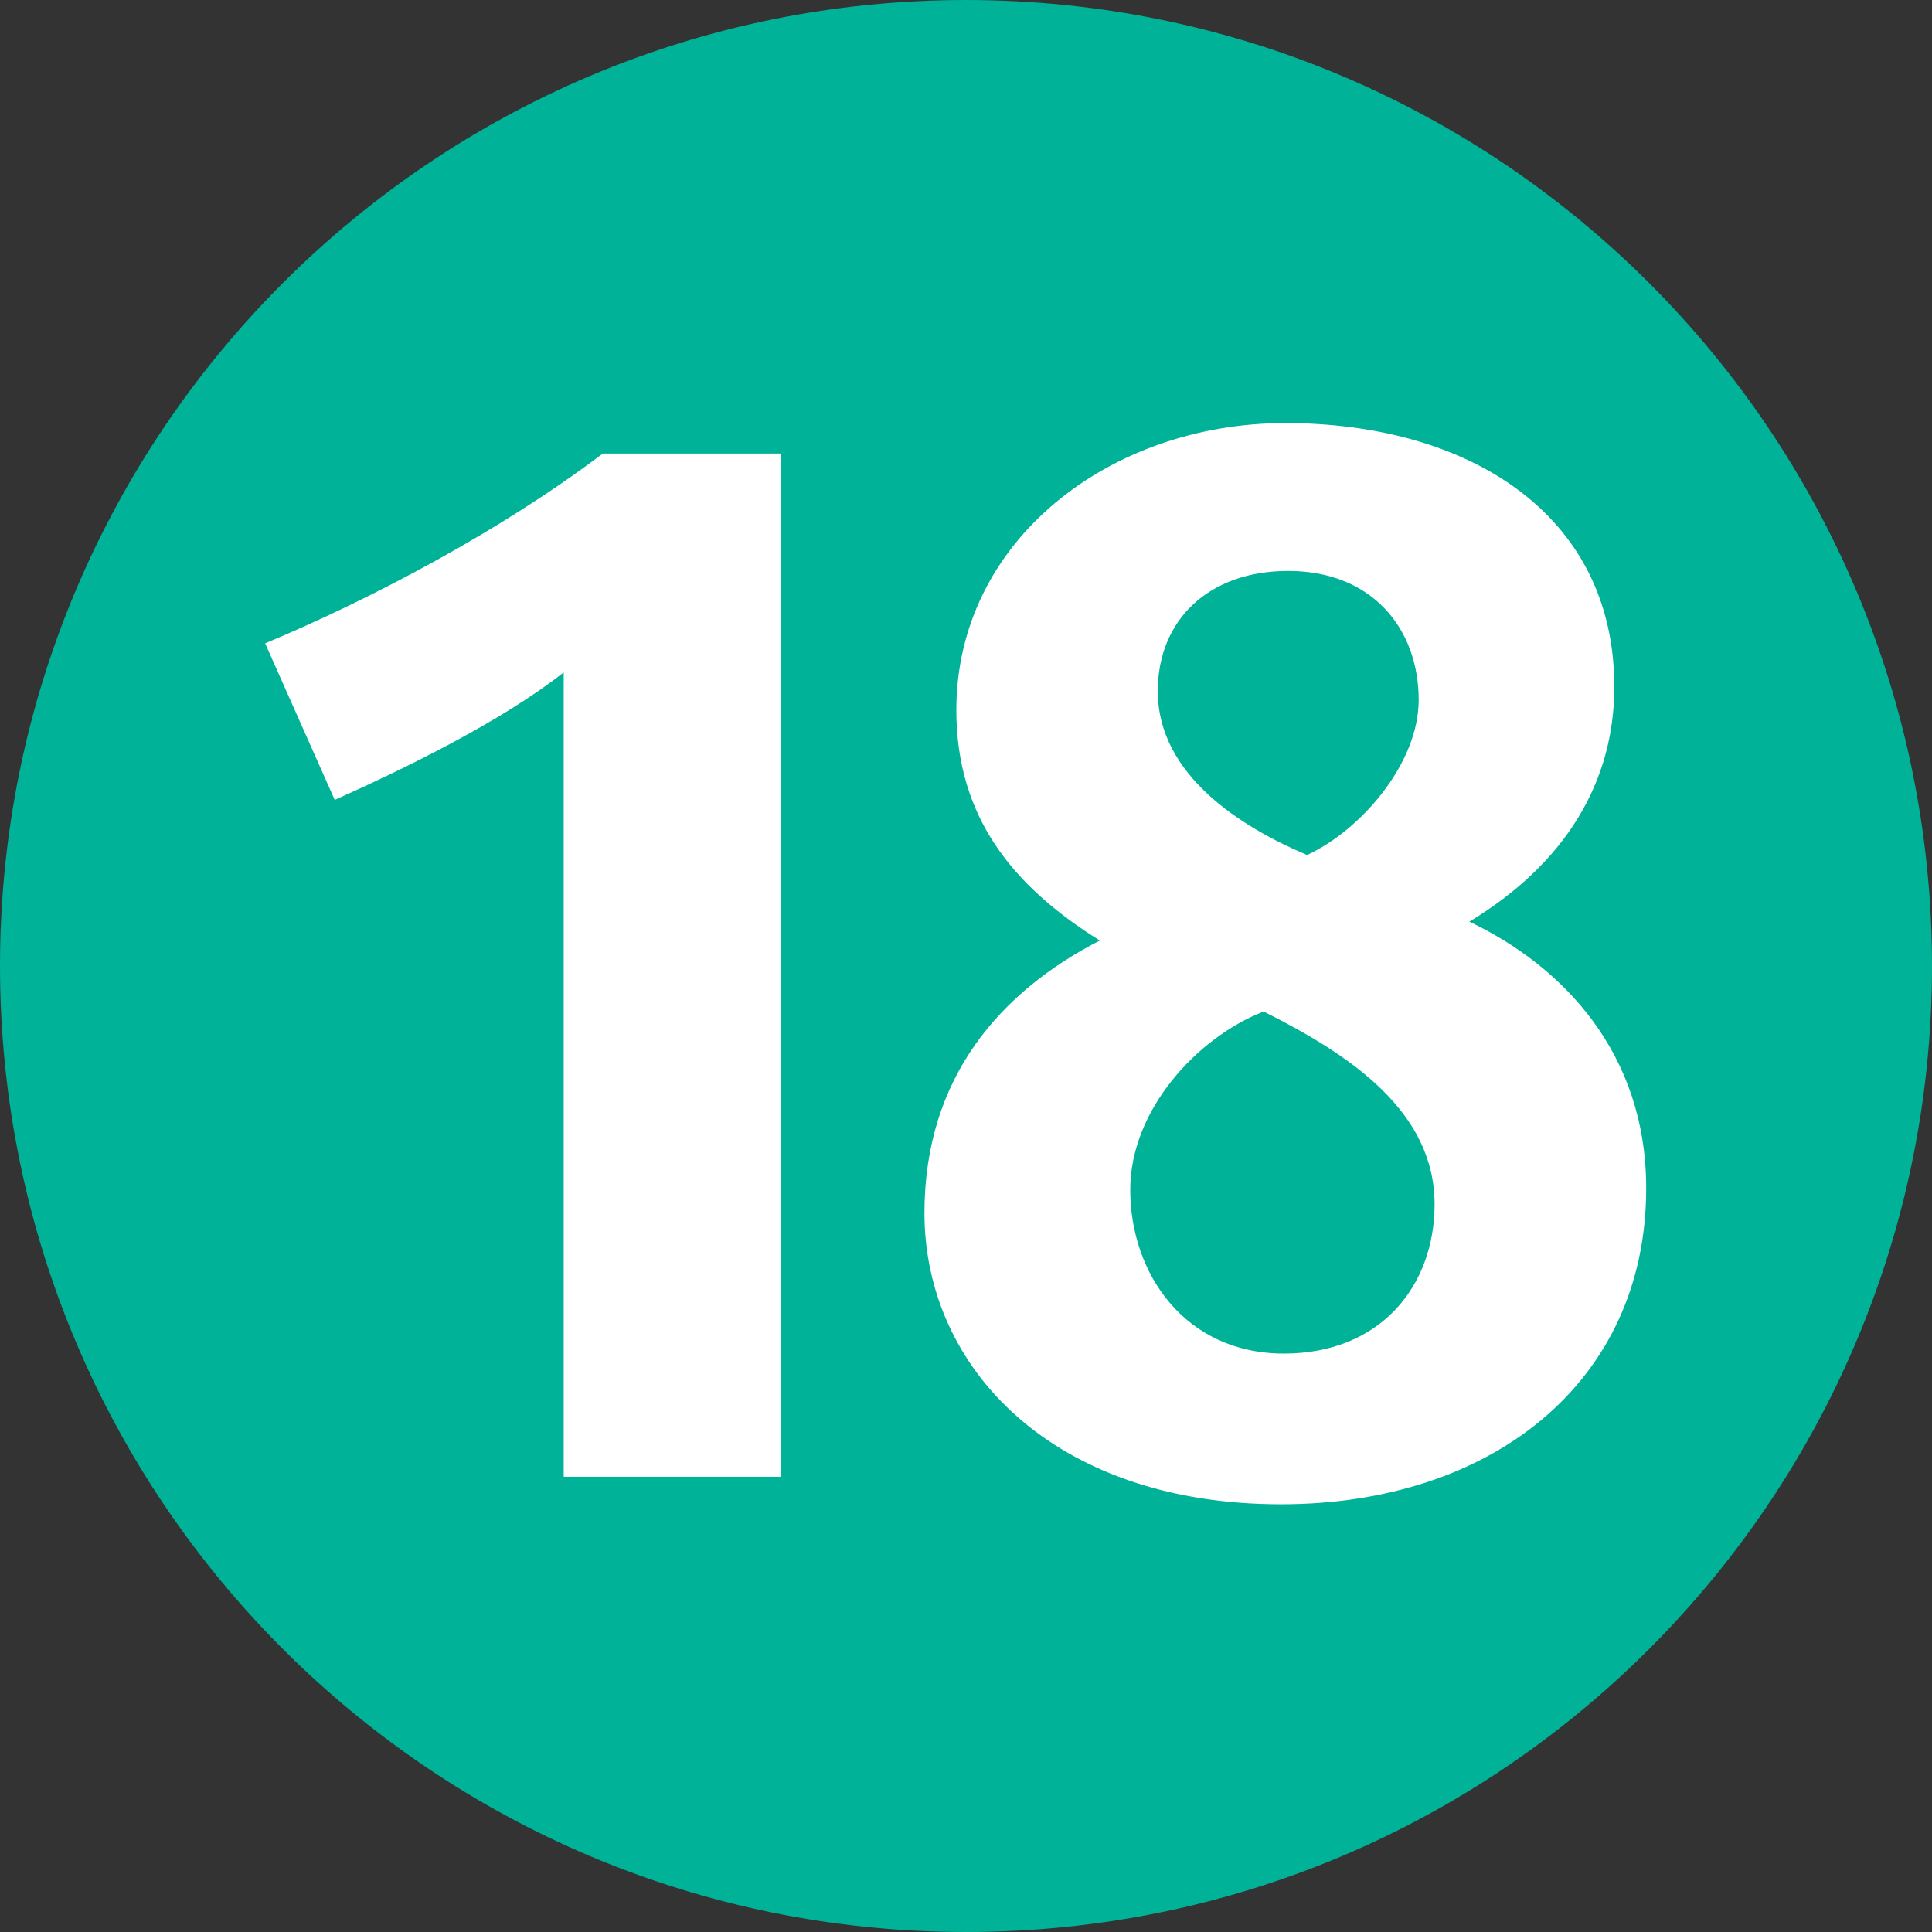 <?xml version="1.0" encoding="utf-8"?>
<!-- Generator: Adobe Illustrator 25.4.1, SVG Export Plug-In . SVG Version: 6.00 Build 0)  -->
<svg version="1.1" id="Layer_1" xmlns="http://www.w3.org/2000/svg" xmlns:xlink="http://www.w3.org/1999/xlink" x="0px" y="0px"
	 viewBox="0 0 283.465 283.465" enable-background="new 0 0 283.465 283.465" xml:space="preserve">
<rect x="0" y="0" width="283.465" height="283.465" fill="#333333" stroke="none"/>
<g>
	<path fill-rule="evenodd" clip-rule="evenodd" fill="#00B297" d="M283.464,141.735c0,78.276-63.453,141.73-141.729,141.73
		C63.454,283.465,0,220.011,0,141.735C0,63.46,63.454,0.001,141.735,0.001C220.011,0.001,283.464,63.46,283.464,141.735"/>
	<path fill="#FFFFFF" d="M82.706,216.672V98.65c-9.144,7.231-23.597,14.249-33.593,18.715l-10.21-22.967
		C54.644,87.806,73.562,77.81,88.45,66.539h26.155v150.133H82.706z M187.945,220.711c-33.39,0-52.309-19.988-52.309-42.742
		c0-19.988,11.266-32.537,25.728-39.976c-12.97-8.084-21.049-18.289-21.049-33.811c0-24.881,22.541-42.108,48.268-42.108
		c26.367,0,48.269,12.97,48.269,38.703c0,14.035-7.227,25.945-21.262,34.45c13.822,6.592,25.941,19.349,25.941,39.129
		C241.531,202.85,218.777,220.711,187.945,220.711 M185.397,148.411c-9.784,3.826-19.568,14.461-19.568,26.158
		c0,12.331,8.079,24.028,22.541,24.028c14.249,0,22.115-9.997,22.115-21.902C210.485,163.086,198.154,154.789,185.397,148.411
		 M189.01,83.767c-11.701,0-19.141,7.227-19.141,17.649c0,12.331,12.331,19.988,21.902,24.028
		c7.865-3.614,16.38-13.397,16.38-22.754C208.151,92.272,201.341,83.767,189.01,83.767"/>
</g>
</svg>
